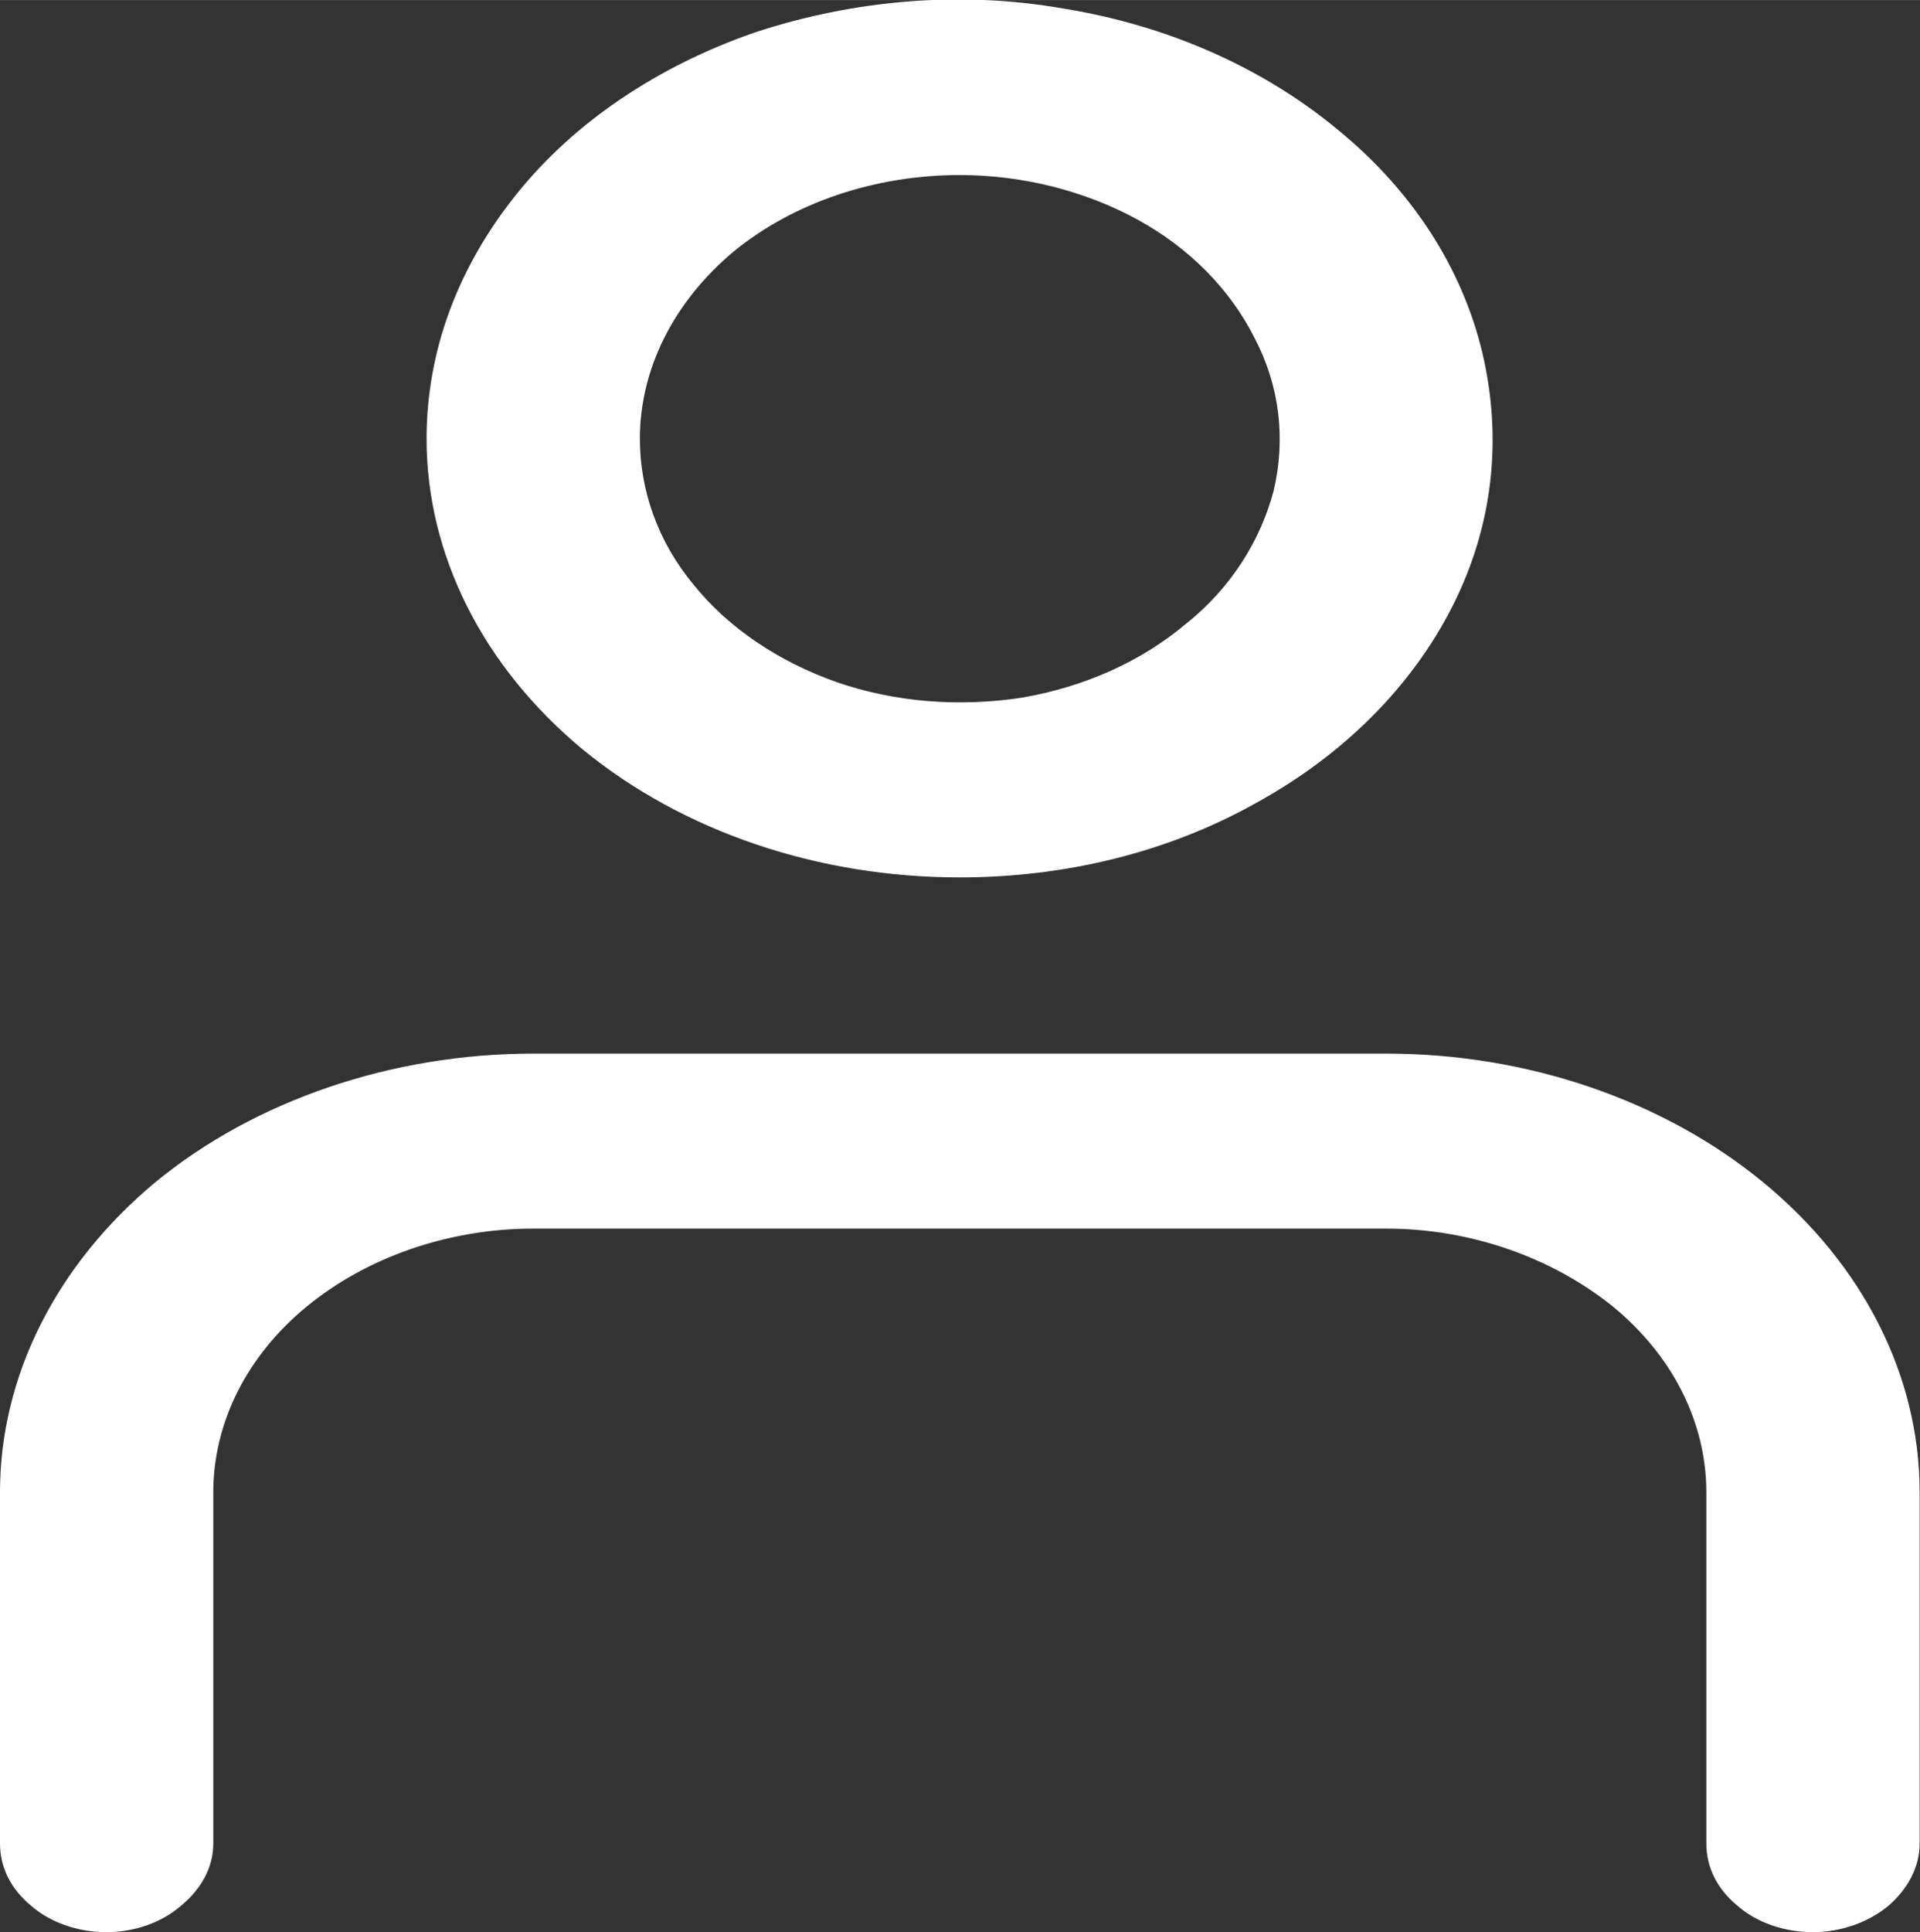 <svg width="16.022" height="16.121" viewBox="0 0 16.023 16.121" fill="none" xmlns="http://www.w3.org/2000/svg" xmlns:xlink="http://www.w3.org/1999/xlink">
	<rect x="0" y="0" width="16.023" height="16.121" fill="#333333" stroke="none"/>
	<desc>
			Created with Pixso.
	</desc>
	<defs/>
	<path d="M8.01 7.32C8.89 7.32 9.75 7.11 10.48 6.7C11.21 6.3 11.78 5.73 12.12 5.06C12.46 4.39 12.54 3.66 12.37 2.94C12.2 2.23 11.78 1.58 11.15 1.07C10.53 0.56 9.74 0.21 8.87 0.07C8.01 -0.08 7.12 0 6.3 0.27C5.49 0.55 4.79 1.02 4.31 1.62C3.82 2.23 3.56 2.93 3.56 3.66C3.56 4.63 4.03 5.56 4.86 6.25C5.7 6.94 6.83 7.32 8.01 7.32ZM8.01 1.46C8.53 1.46 9.05 1.59 9.49 1.83C9.93 2.07 10.27 2.42 10.47 2.82C10.68 3.22 10.73 3.66 10.63 4.09C10.52 4.51 10.27 4.91 9.89 5.21C9.52 5.52 9.05 5.73 8.53 5.82C8.01 5.9 7.47 5.86 6.98 5.69C6.5 5.52 6.08 5.24 5.79 4.88C5.49 4.52 5.34 4.09 5.34 3.66C5.34 3.08 5.62 2.52 6.12 2.1C6.62 1.69 7.3 1.46 8.01 1.46ZM0 15.38L0 12.45C0 11.48 0.47 10.55 1.3 9.86C2.13 9.18 3.27 8.79 4.45 8.79L11.57 8.79C12.75 8.79 13.88 9.18 14.71 9.86C15.55 10.55 16.02 11.48 16.02 12.45L16.02 15.38C16.02 15.58 15.92 15.76 15.76 15.9C15.59 16.04 15.36 16.12 15.13 16.12C14.89 16.12 14.66 16.04 14.5 15.9C14.33 15.76 14.24 15.58 14.24 15.38L14.24 12.45C14.24 11.87 13.96 11.31 13.46 10.9C12.95 10.49 12.27 10.25 11.57 10.25L4.45 10.25C3.74 10.25 3.06 10.49 2.56 10.9C2.06 11.31 1.78 11.87 1.78 12.45L1.78 15.38C1.78 15.58 1.68 15.76 1.51 15.9C1.35 16.04 1.12 16.12 0.89 16.12C0.65 16.12 0.42 16.04 0.26 15.9C0.09 15.76 0 15.58 0 15.38Z" fill="#FFFFFF" fill-opacity="1" fill-rule="nonzero"/>
</svg>

